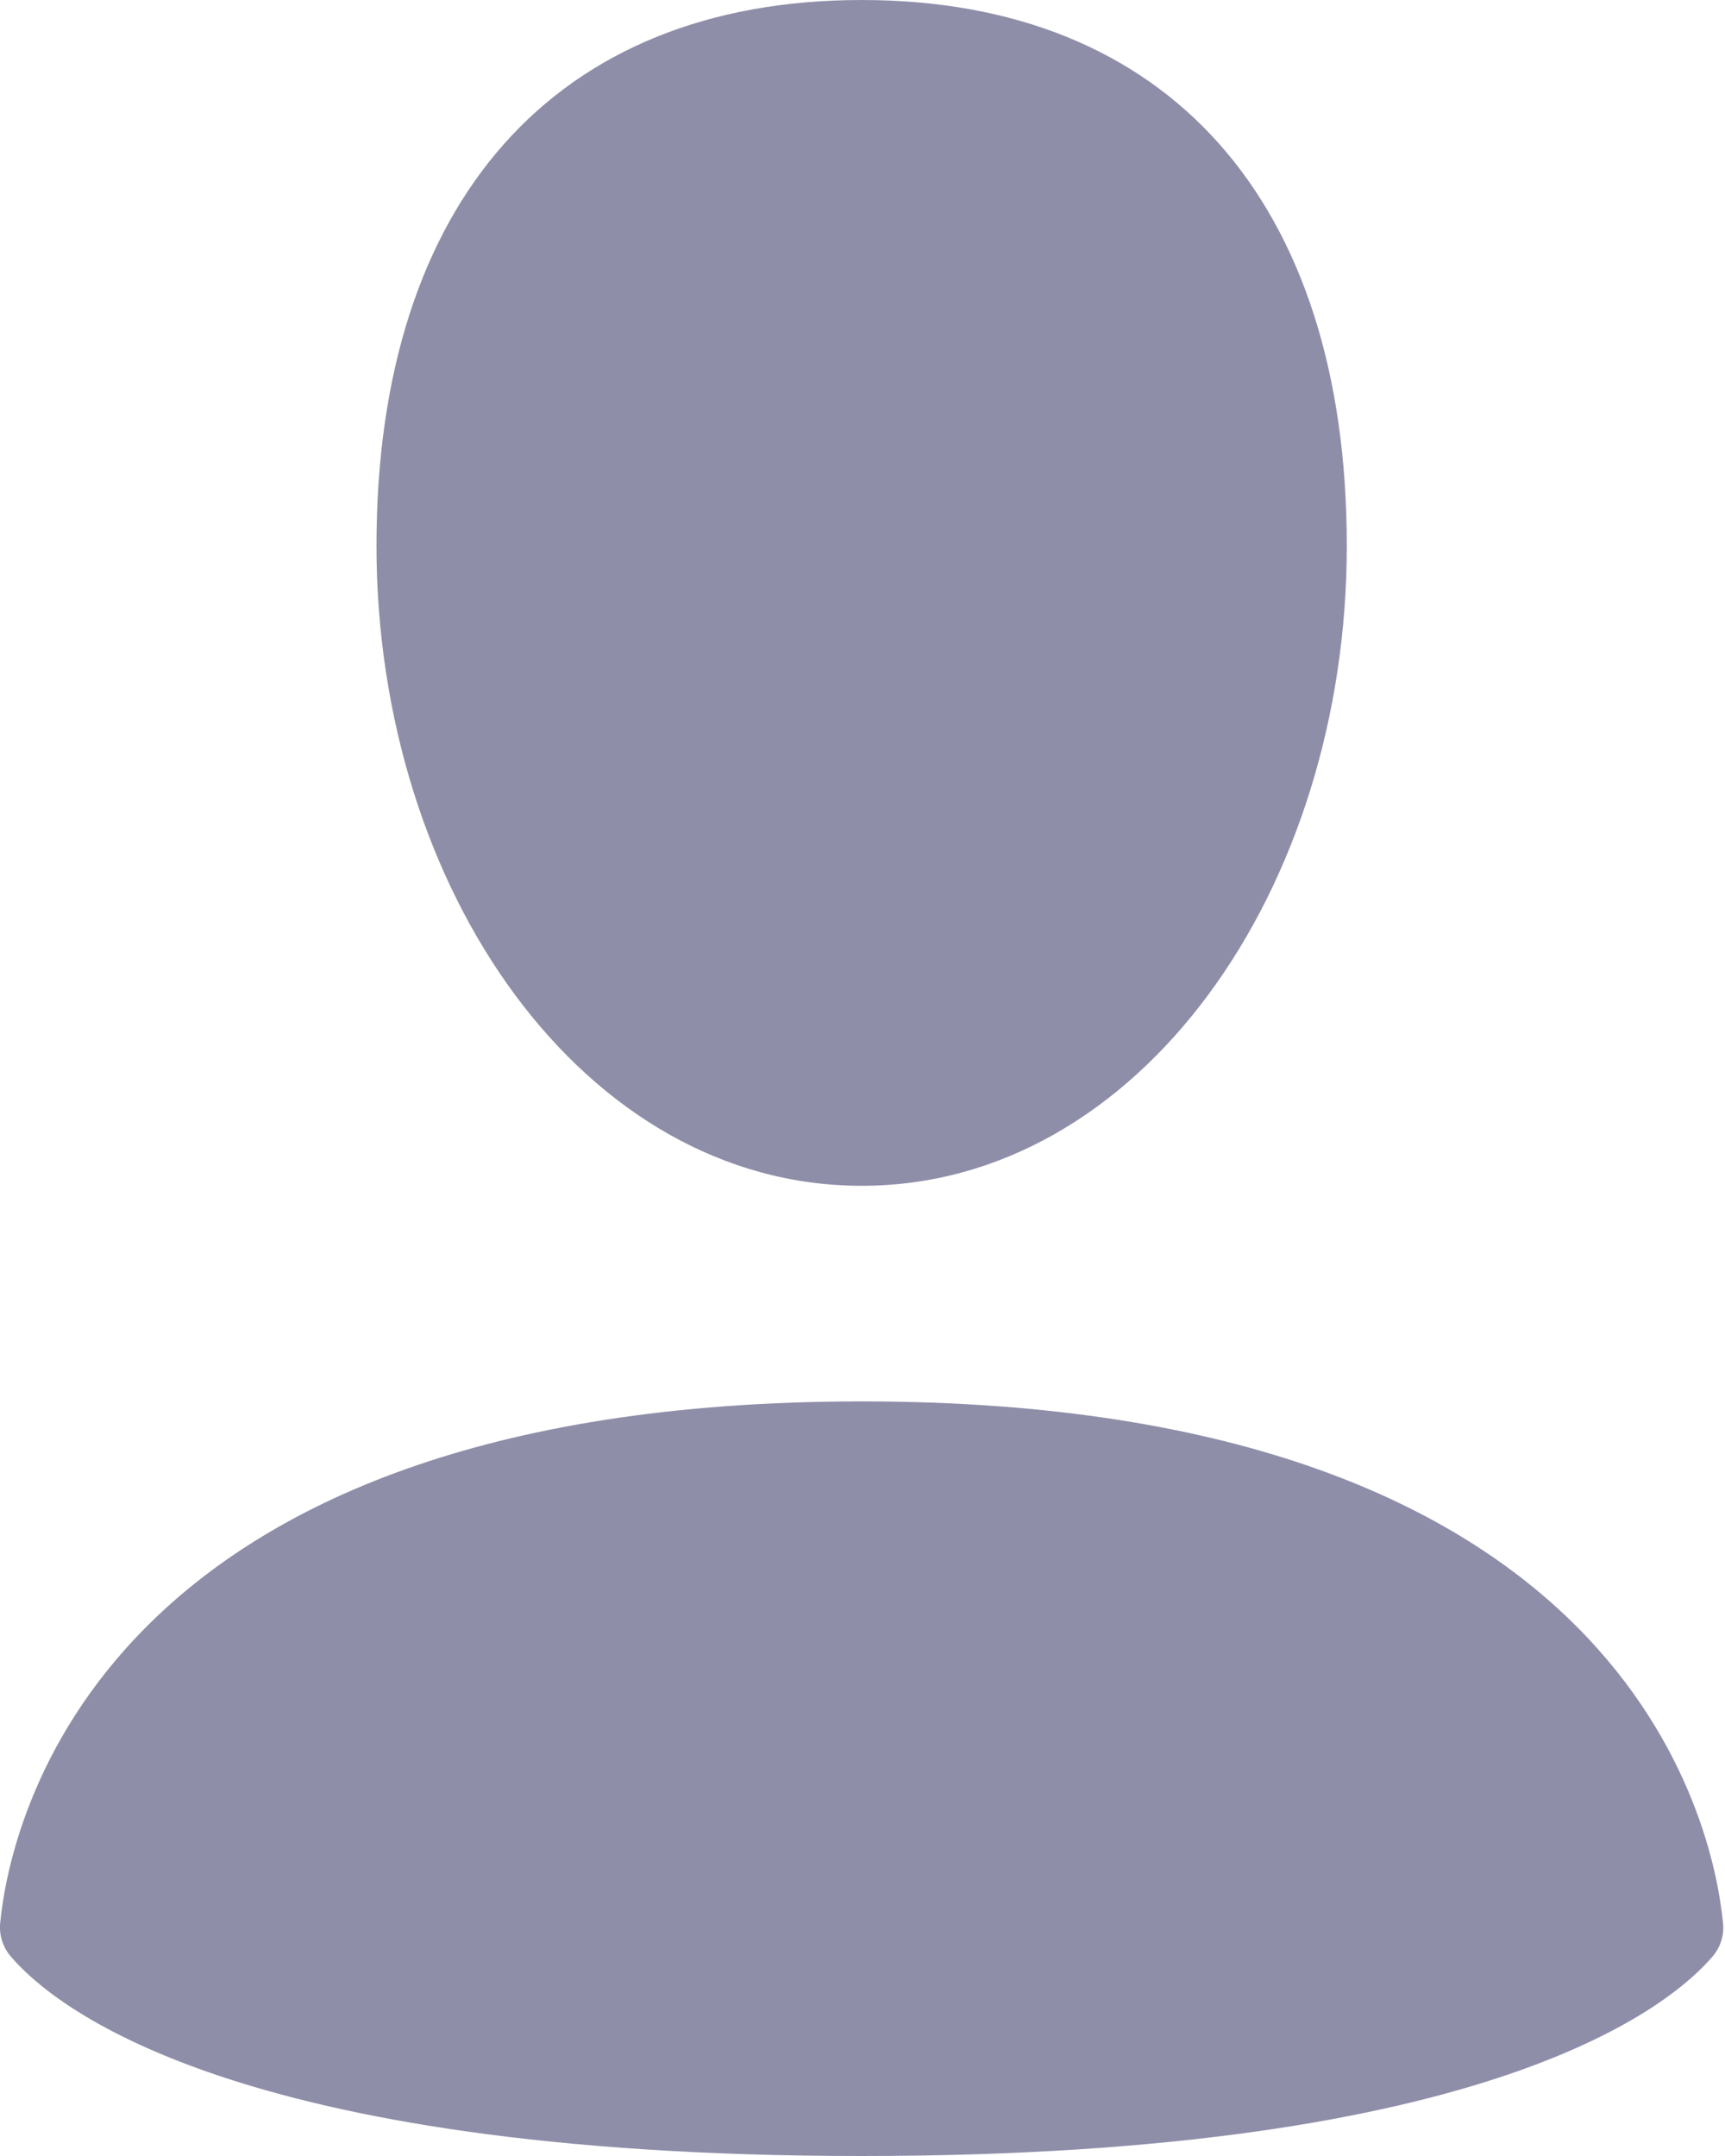 <svg width="16" height="20" viewBox="0 0 16 20" fill="none" xmlns="http://www.w3.org/2000/svg">
<path fill-rule="evenodd" clip-rule="evenodd" d="M12.492 5.063C12.492 8.258 10.562 11 7.992 11C5.42 11 3.492 8.258 3.492 5.062C3.492 1.868 5.152 0 7.992 0C10.832 0 12.492 1.867 12.492 5.063ZM0.094 18.142C0.479 18.6 2.137 20 7.992 20C13.847 20 15.504 18.6 15.89 18.143C15.926 18.099 15.953 18.048 15.968 17.994C15.984 17.939 15.988 17.882 15.98 17.826C15.892 16.944 15.098 13 7.992 13C0.886 13 0.092 16.944 0.003 17.826C-0.004 17.882 0 17.939 0.016 17.994C0.032 18.048 0.058 18.098 0.094 18.142Z" fill="#8E8EA9"/>
</svg>

